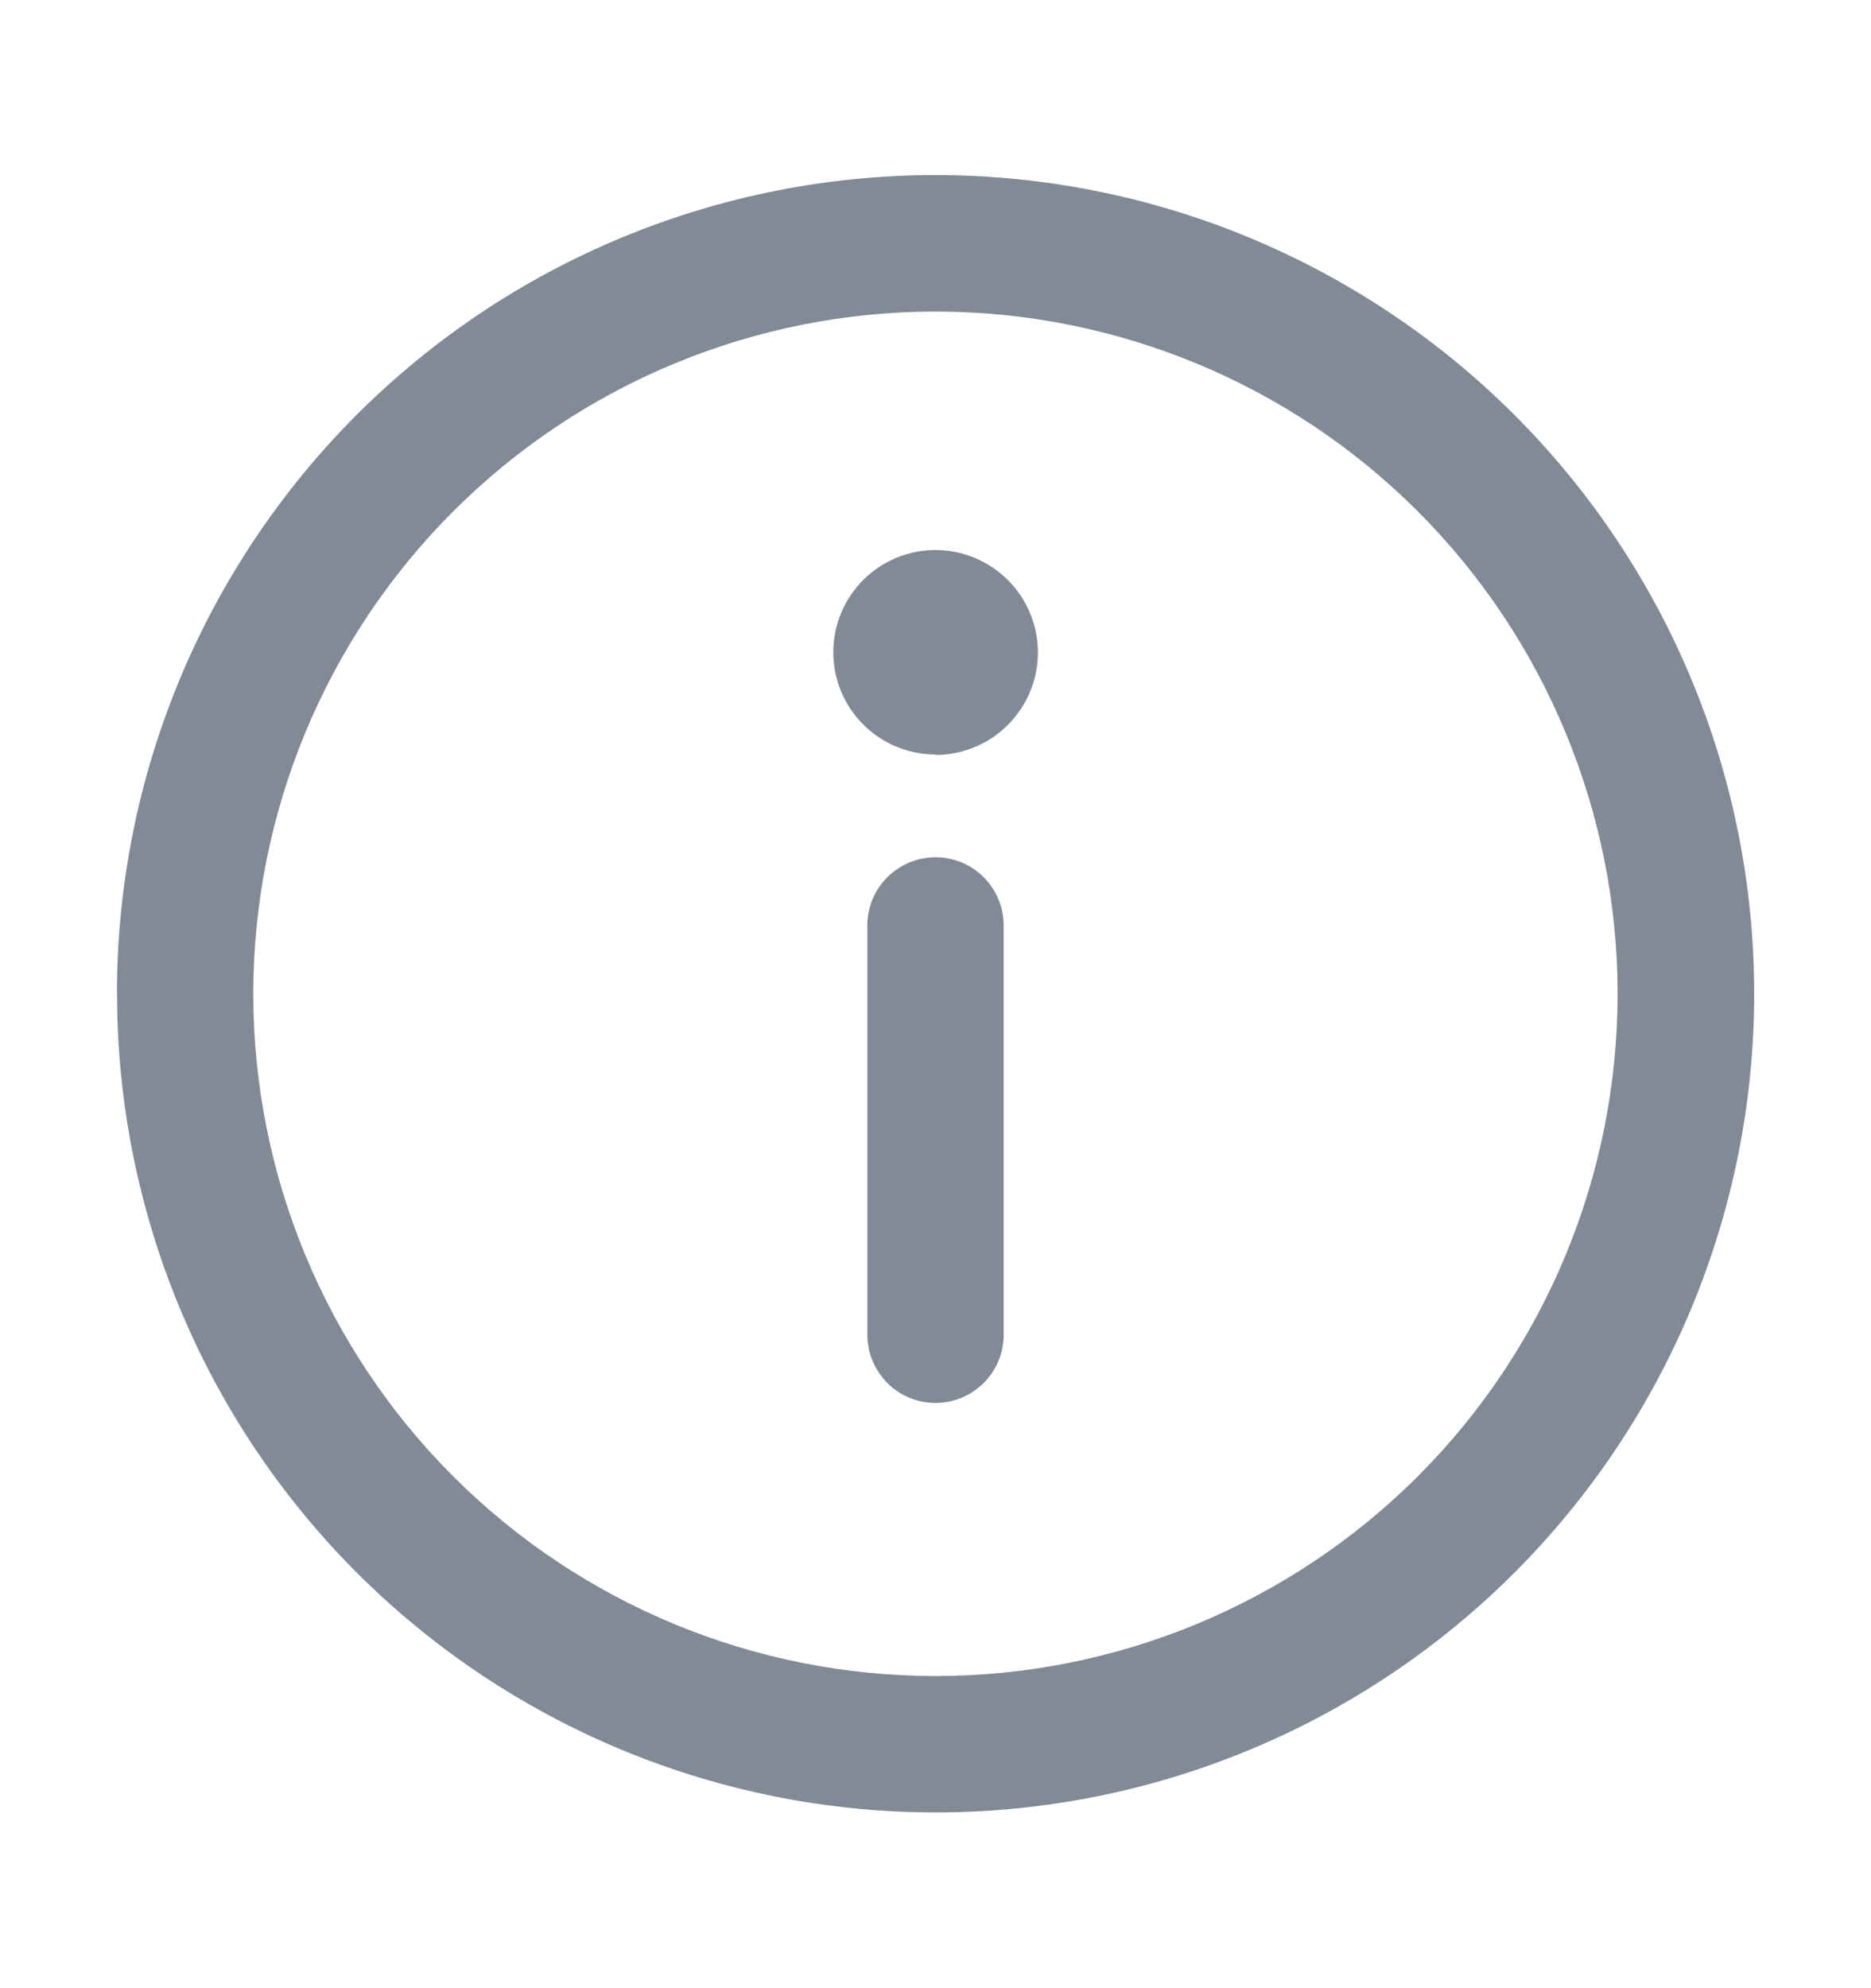<svg fill="none" height="17" viewBox="0 0 16 17" width="16" xmlns="http://www.w3.org/2000/svg"><path d="m8 7.33c.155 0 .303.061.412.171.109.109.171.258.171.412v3.5c0 .155-.061.303-.171.412s-.258.171-.412.171-.303-.061-.412-.171-.171-.258-.171-.412v-3.5c0-.155.061-.303.171-.412.109-.109.258-.171.412-.171zm0-.875c.115 0 .229-.023.335-.067s.203-.108.284-.19.146-.178.19-.284c.044-.106.067-.22.067-.335 0-.115-.023-.229-.067-.335-.044-.106-.108-.203-.19-.284-.081-.081-.178-.146-.284-.19s-.22-.067-.335-.067c-.232 0-.454.092-.618.256-.164.164-.256.386-.256.618 0 .232.092.454.256.618.164.164.386.256.618.256zm-7 2.042c0-.919.181-1.829.533-2.679.352-.849.867-1.621 1.517-2.271s1.422-1.166 2.271-1.517c.849-.352 1.76-.533 2.679-.533s1.829.181 2.679.533c.849.352 1.621.867 2.271 1.517.65.65 1.166 1.422 1.518 2.271.352.849.533 1.76.533 2.679 0 1.857-.738 3.637-2.05 4.95-1.313 1.313-3.093 2.05-4.95 2.05-1.857 0-3.637-.738-4.95-2.05-1.313-1.313-2.05-3.093-2.05-4.95zm7-5.833c-1.547 0-3.031.615-4.125 1.709s-1.709 2.578-1.709 4.125c0 1.547.615 3.031 1.709 4.125 1.094 1.094 2.578 1.708 4.125 1.708s3.031-.615 4.125-1.708c1.094-1.094 1.708-2.578 1.708-4.125 0-1.547-.615-3.031-1.708-4.125s-2.578-1.709-4.125-1.709z" fill="#04162c" fill-opacity=".5"/></svg>